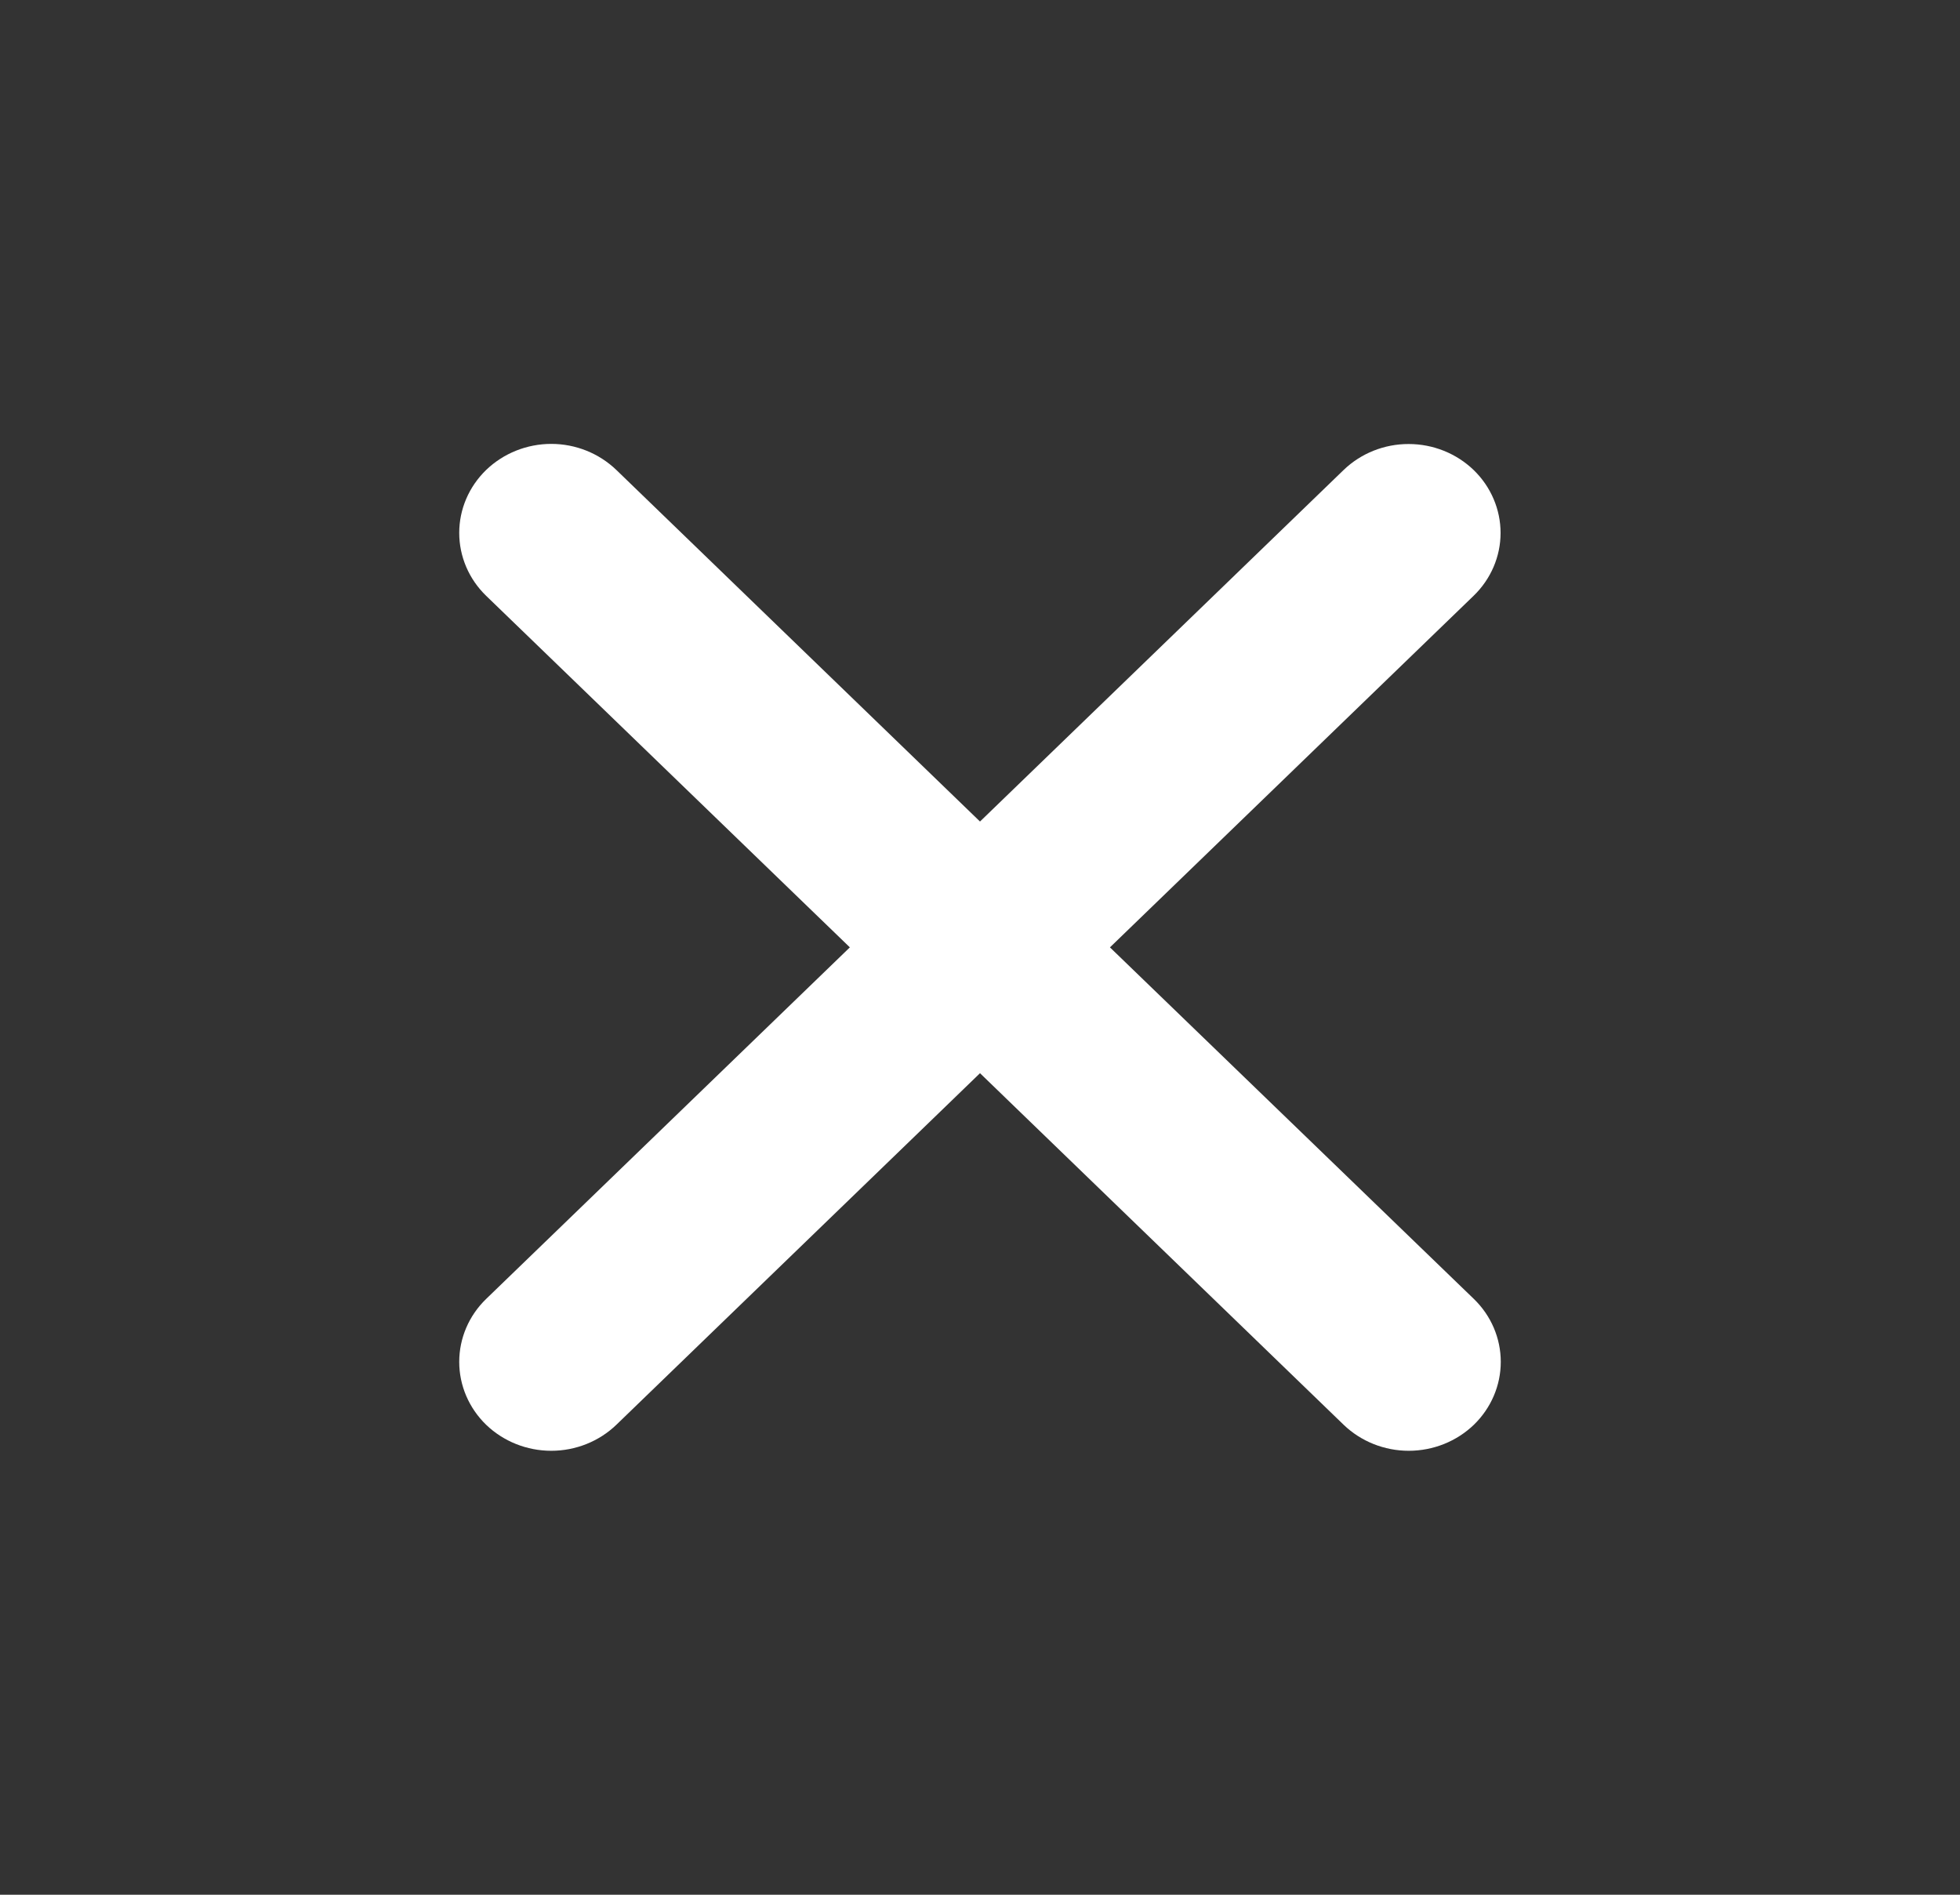<svg width="30" height="29" viewBox="0 0 30 29" fill="none" xmlns="http://www.w3.org/2000/svg">
<rect x="0" y="0" width="30" height="29" fill="#333333" stroke="none"/>
<path d="M16.989 14.5L22.555 9.119C22.819 8.864 22.968 8.518 22.968 8.157C22.968 7.797 22.82 7.45 22.557 7.195C22.293 6.94 21.935 6.796 21.562 6.796C21.189 6.795 20.831 6.938 20.566 7.193L15 12.574L9.434 7.193C9.169 6.938 8.811 6.794 8.438 6.794C8.064 6.794 7.706 6.938 7.441 7.193C7.177 7.449 7.029 7.795 7.029 8.156C7.029 8.517 7.177 8.864 7.441 9.119L13.008 14.5L7.441 19.881C7.177 20.136 7.029 20.483 7.029 20.844C7.029 21.205 7.177 21.551 7.441 21.807C7.706 22.062 8.064 22.205 8.438 22.205C8.811 22.205 9.169 22.062 9.434 21.807L15 16.426L20.566 21.807C20.831 22.062 21.189 22.205 21.562 22.205C21.936 22.205 22.294 22.062 22.559 21.807C22.823 21.551 22.971 21.205 22.971 20.844C22.971 20.483 22.823 20.136 22.559 19.881L16.989 14.5Z" fill="white"/>
</svg>
